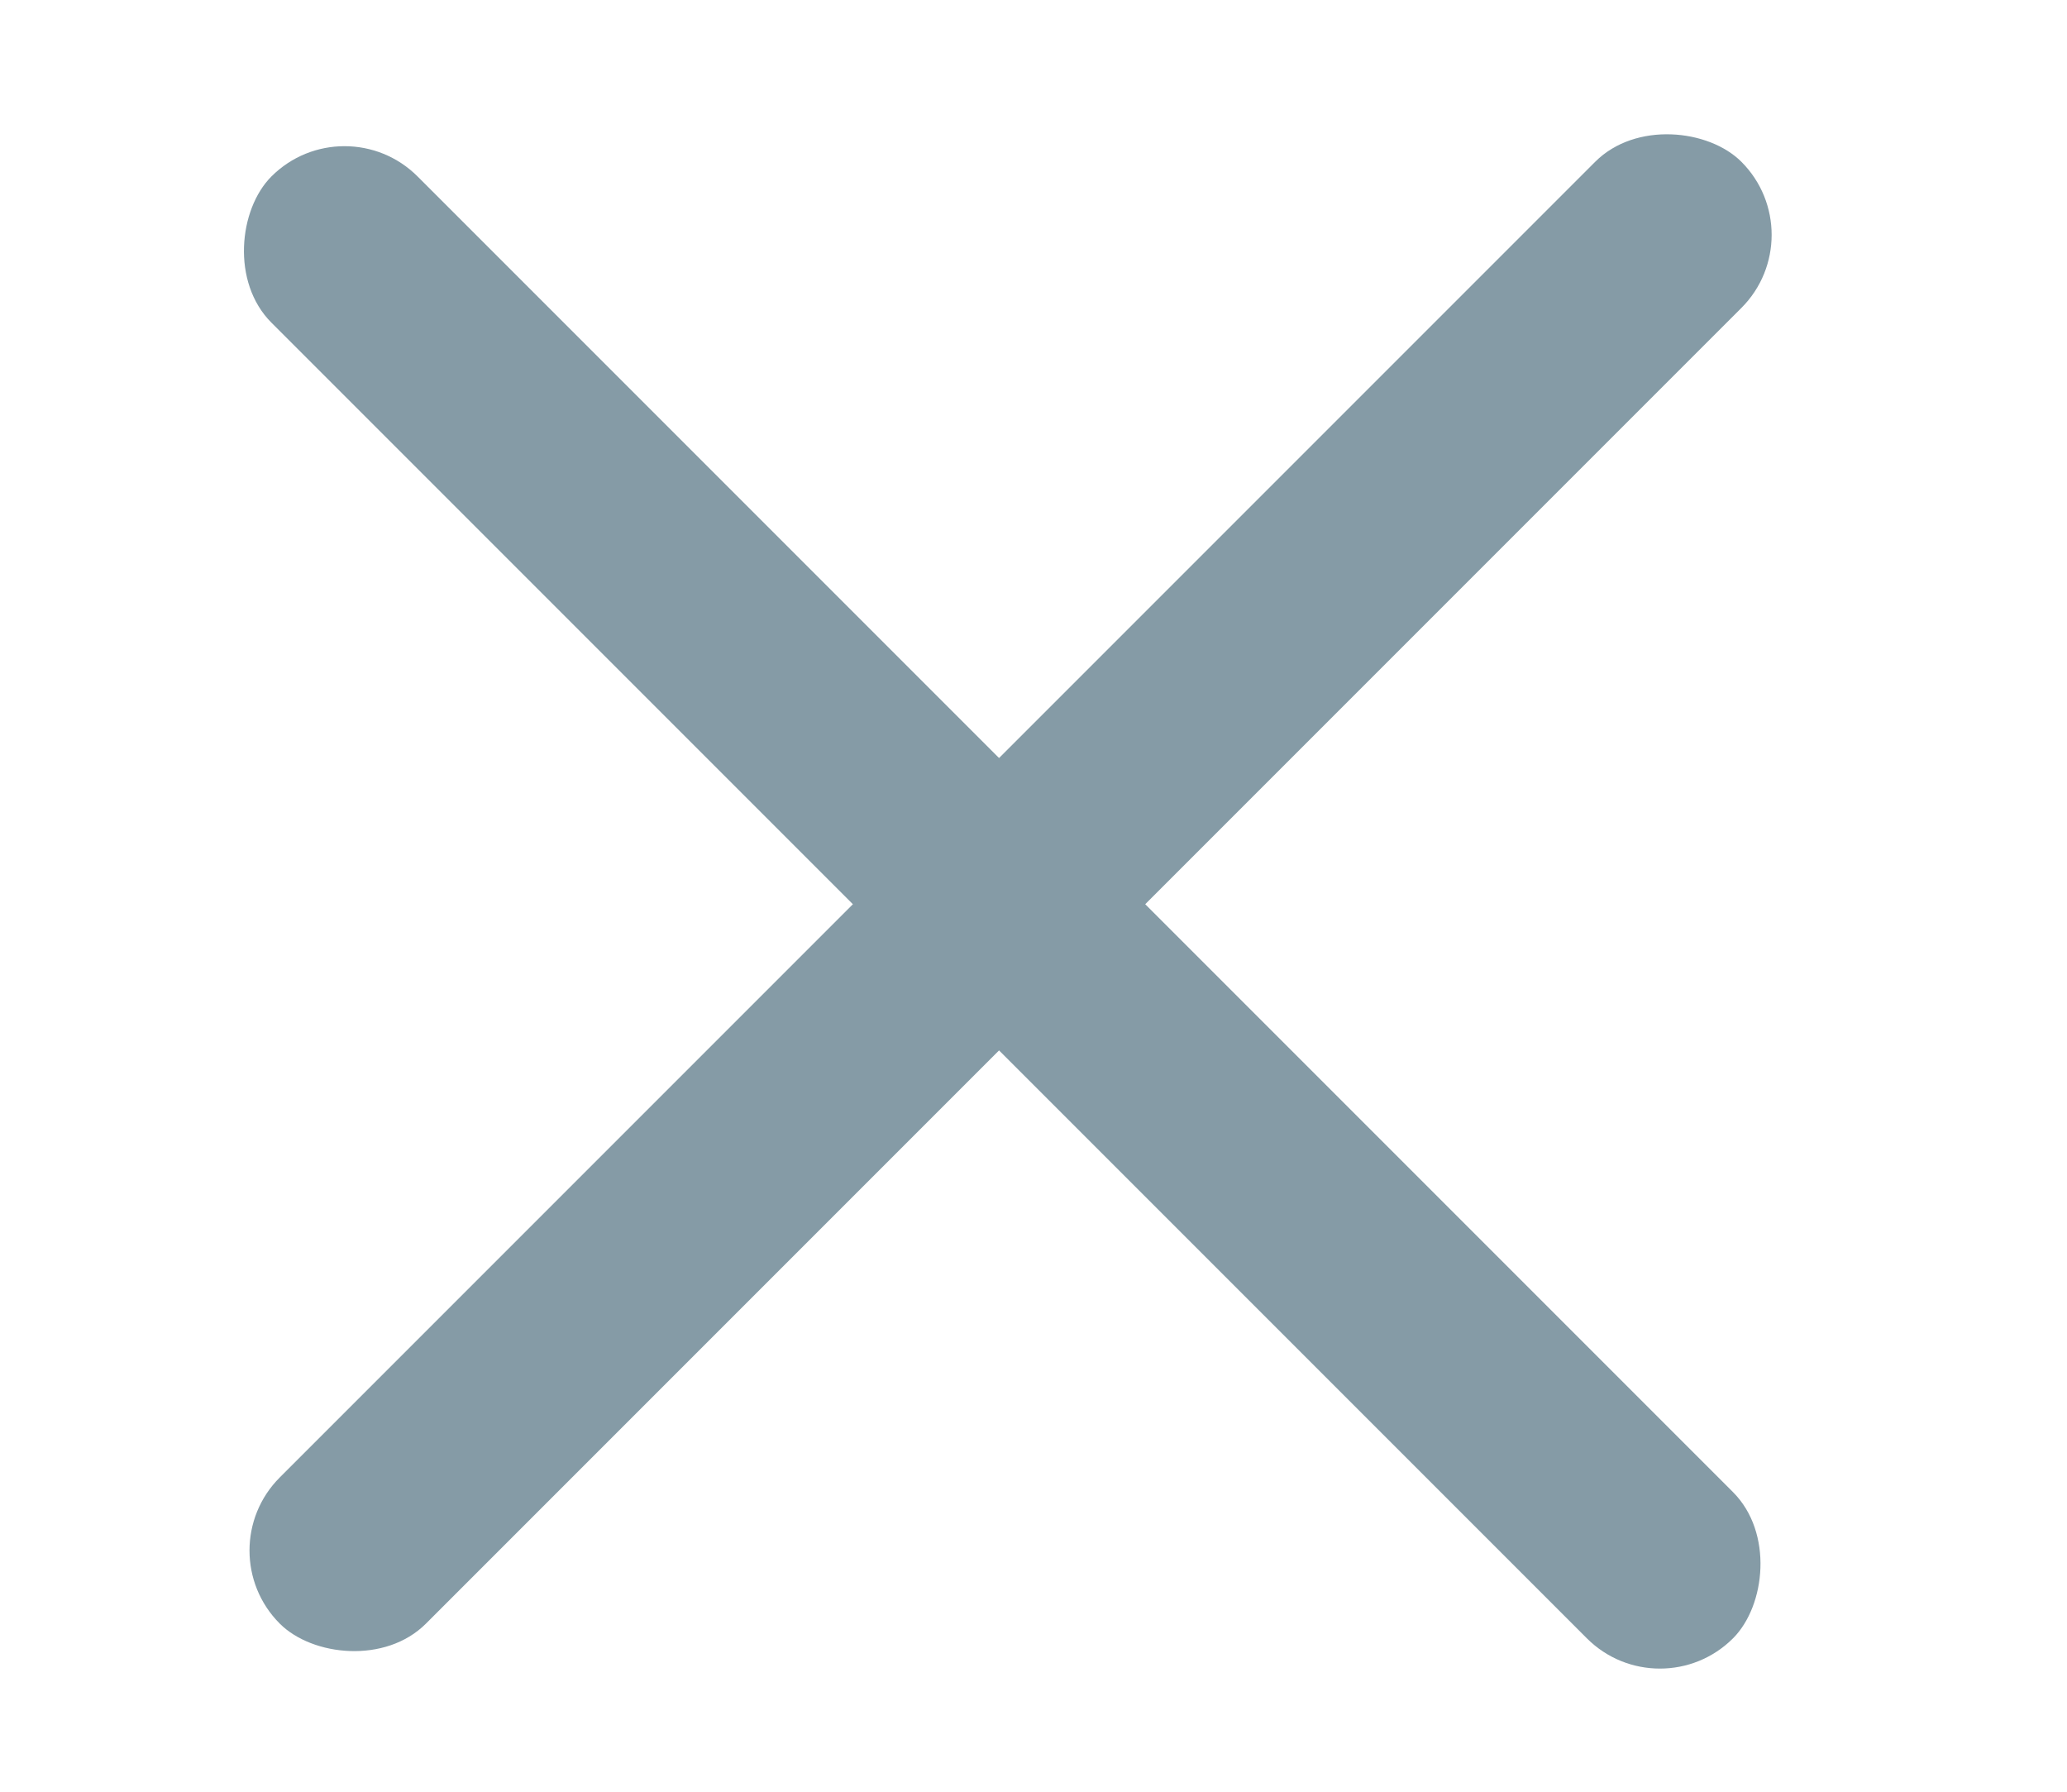 <svg width="30" height="26" viewBox="0 0 30 26" fill="none" xmlns="http://www.w3.org/2000/svg">
<rect x="5" y="1.5" width="30" height="3" rx="1.5" transform="rotate(45 5 1.5)" fill="#859BA6"/>
<rect x="3" y="22.5" width="30" height="3" rx="1.5" transform="rotate(-45 3 22.5)" fill="#859BA6"/>
</svg>
